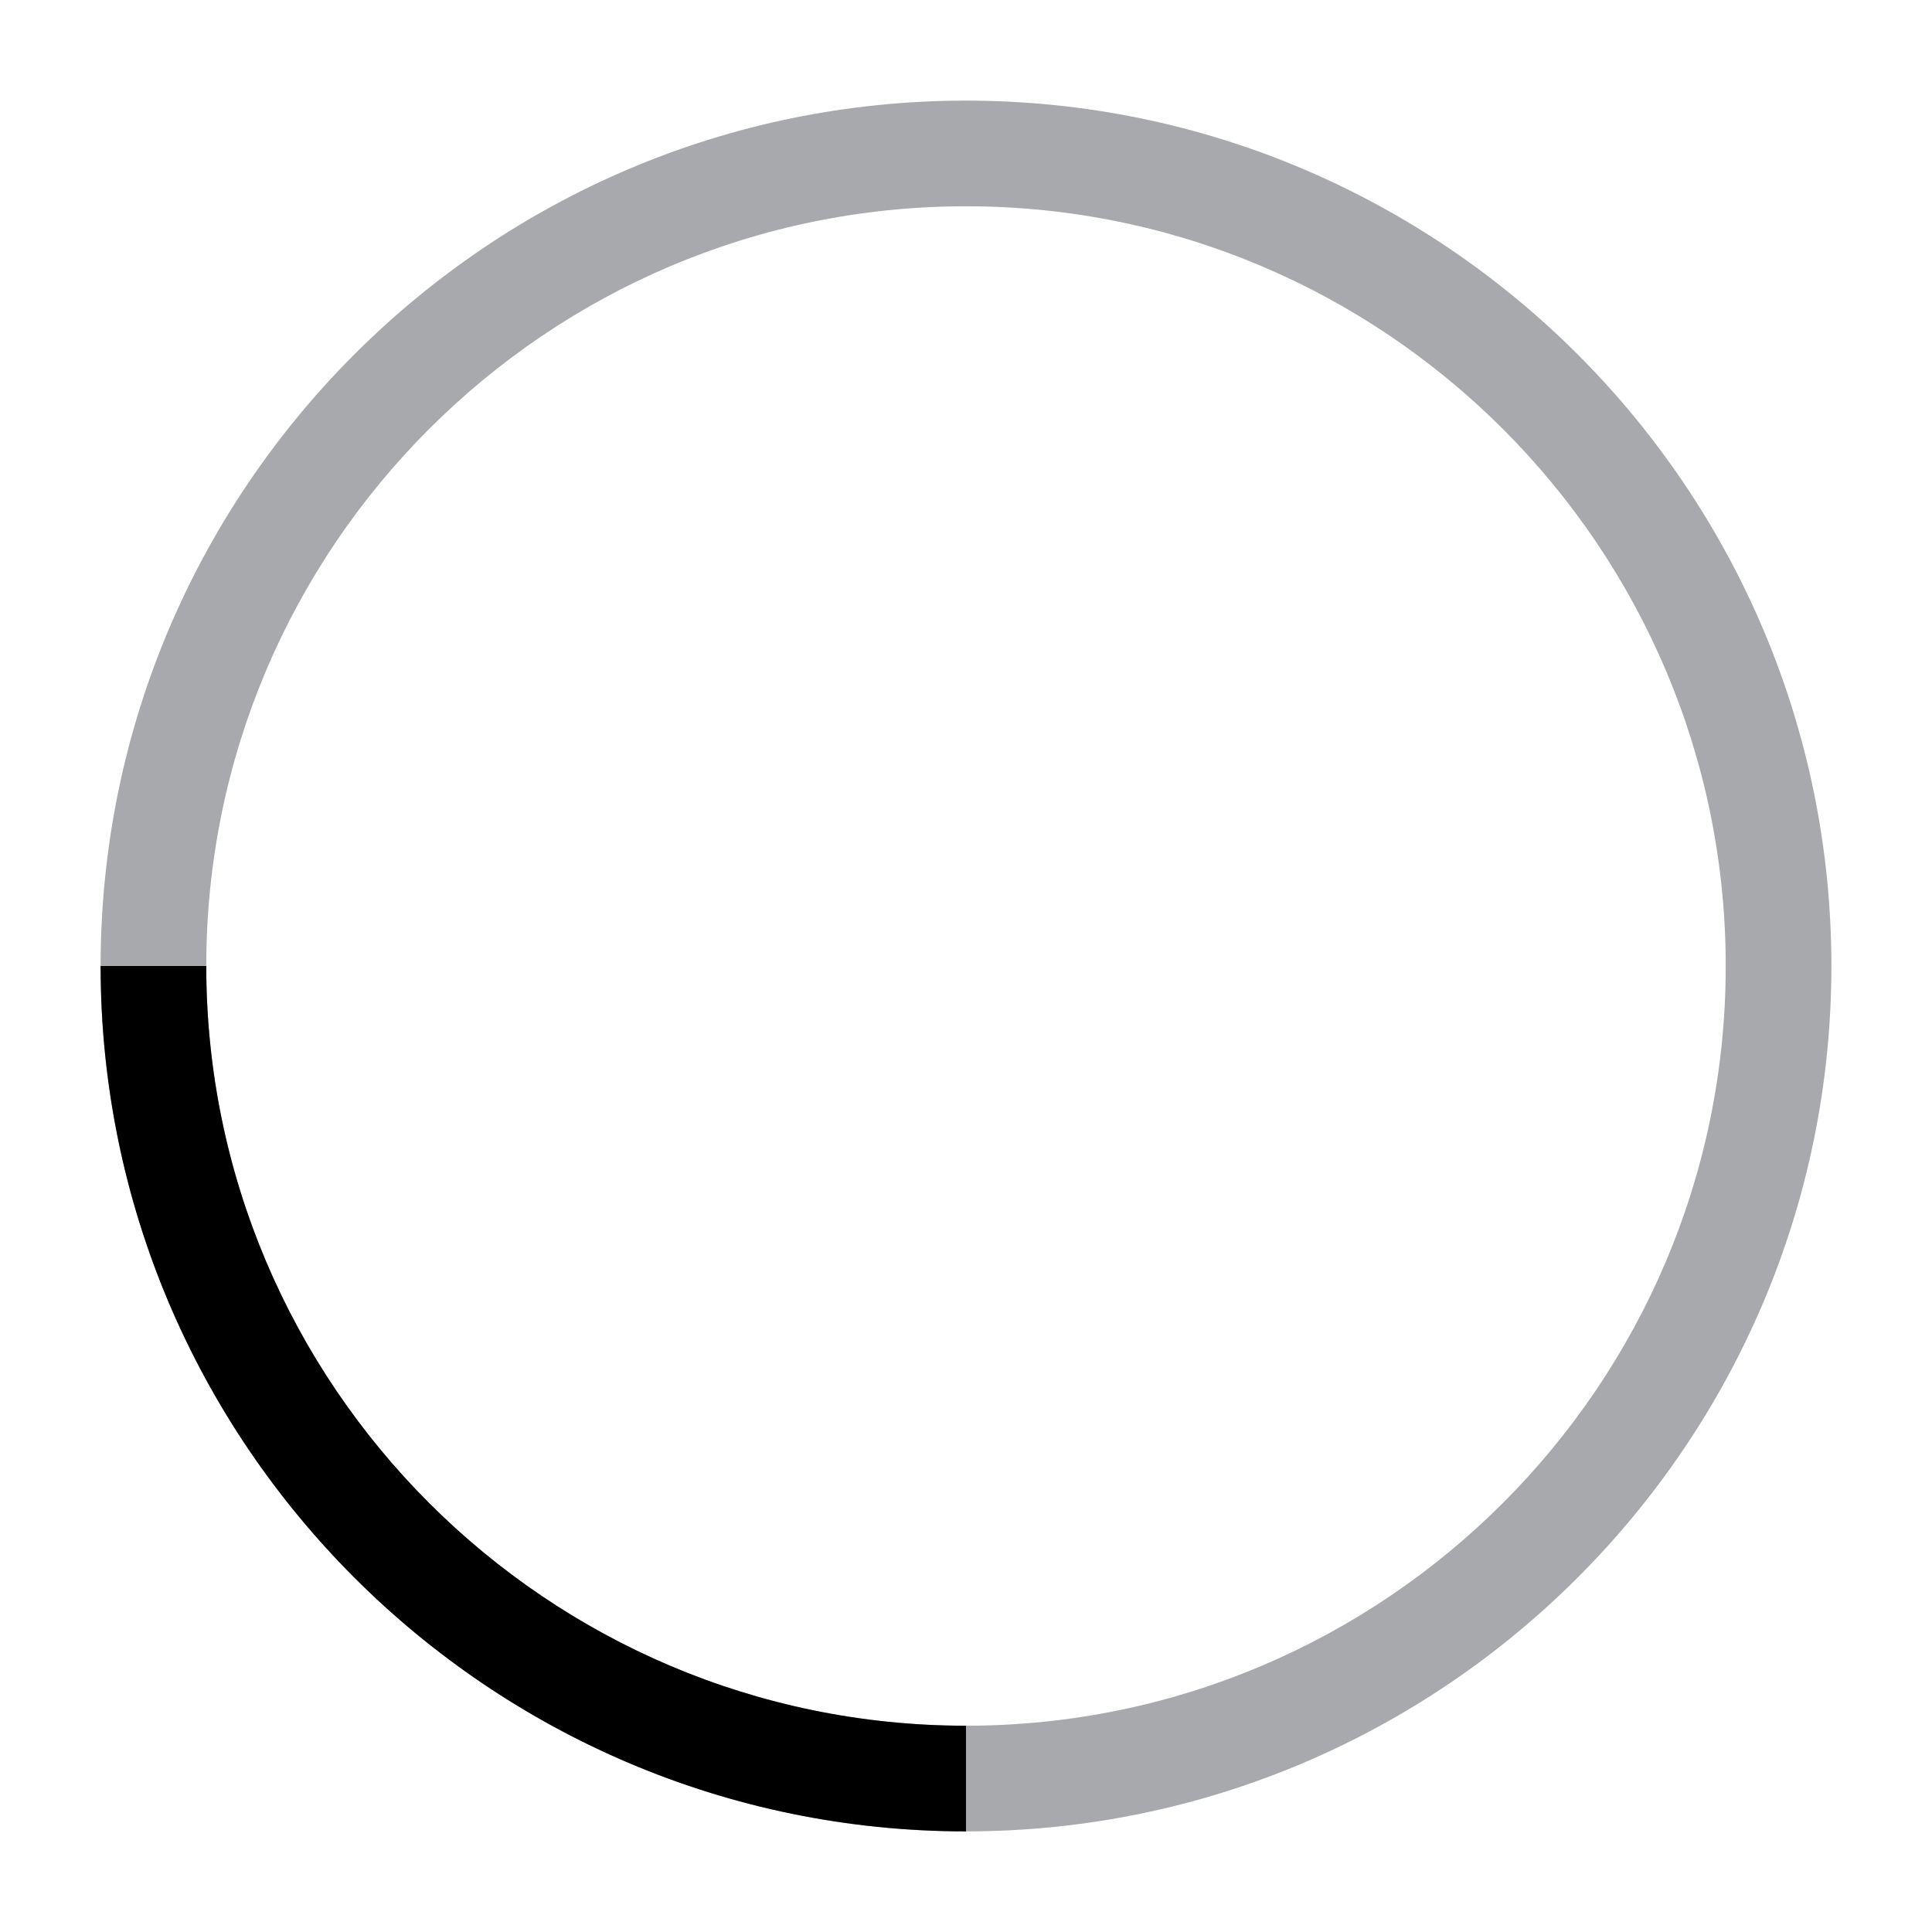 <?xml version="1.0" encoding="utf-8"?>
<!DOCTYPE svg PUBLIC "-//W3C//DTD SVG 1.1//EN" "http://www.w3.org/Graphics/SVG/1.1/DTD/svg11.dtd">
<svg version="1.1" id="loading" xmlns="http://www.w3.org/2000/svg" xmlns:xlink="http://www.w3.org/1999/xlink" x="0px" y="0px"
	 width="256px" height="256px" viewBox="0 0 256 256" enable-background="new 0 0 256 256" xml:space="preserve">
<g>
	<g>
		<path fill="#A7A9AC" d="M127.999,242.667c-63.228,0-114.667-51.439-114.667-114.667S64.771,13.333,127.999,13.333
			c63.229,0,114.669,51.439,114.669,114.667S191.228,242.667,127.999,242.667z M127.999,27.333
			C72.491,27.333,27.332,72.492,27.332,128c0,55.509,45.159,100.667,100.667,100.667c55.509,0,100.669-45.158,100.669-100.667
			C228.668,72.492,183.508,27.333,127.999,27.333z"/>
	</g>
	<path d="M127.999,242.667L127.999,242.667l0.001-14h-0.001c-55.508,0-100.667-45.158-100.667-100.667h-14
		C13.332,191.228,64.771,242.667,127.999,242.667z"/>
</g>
</svg>
